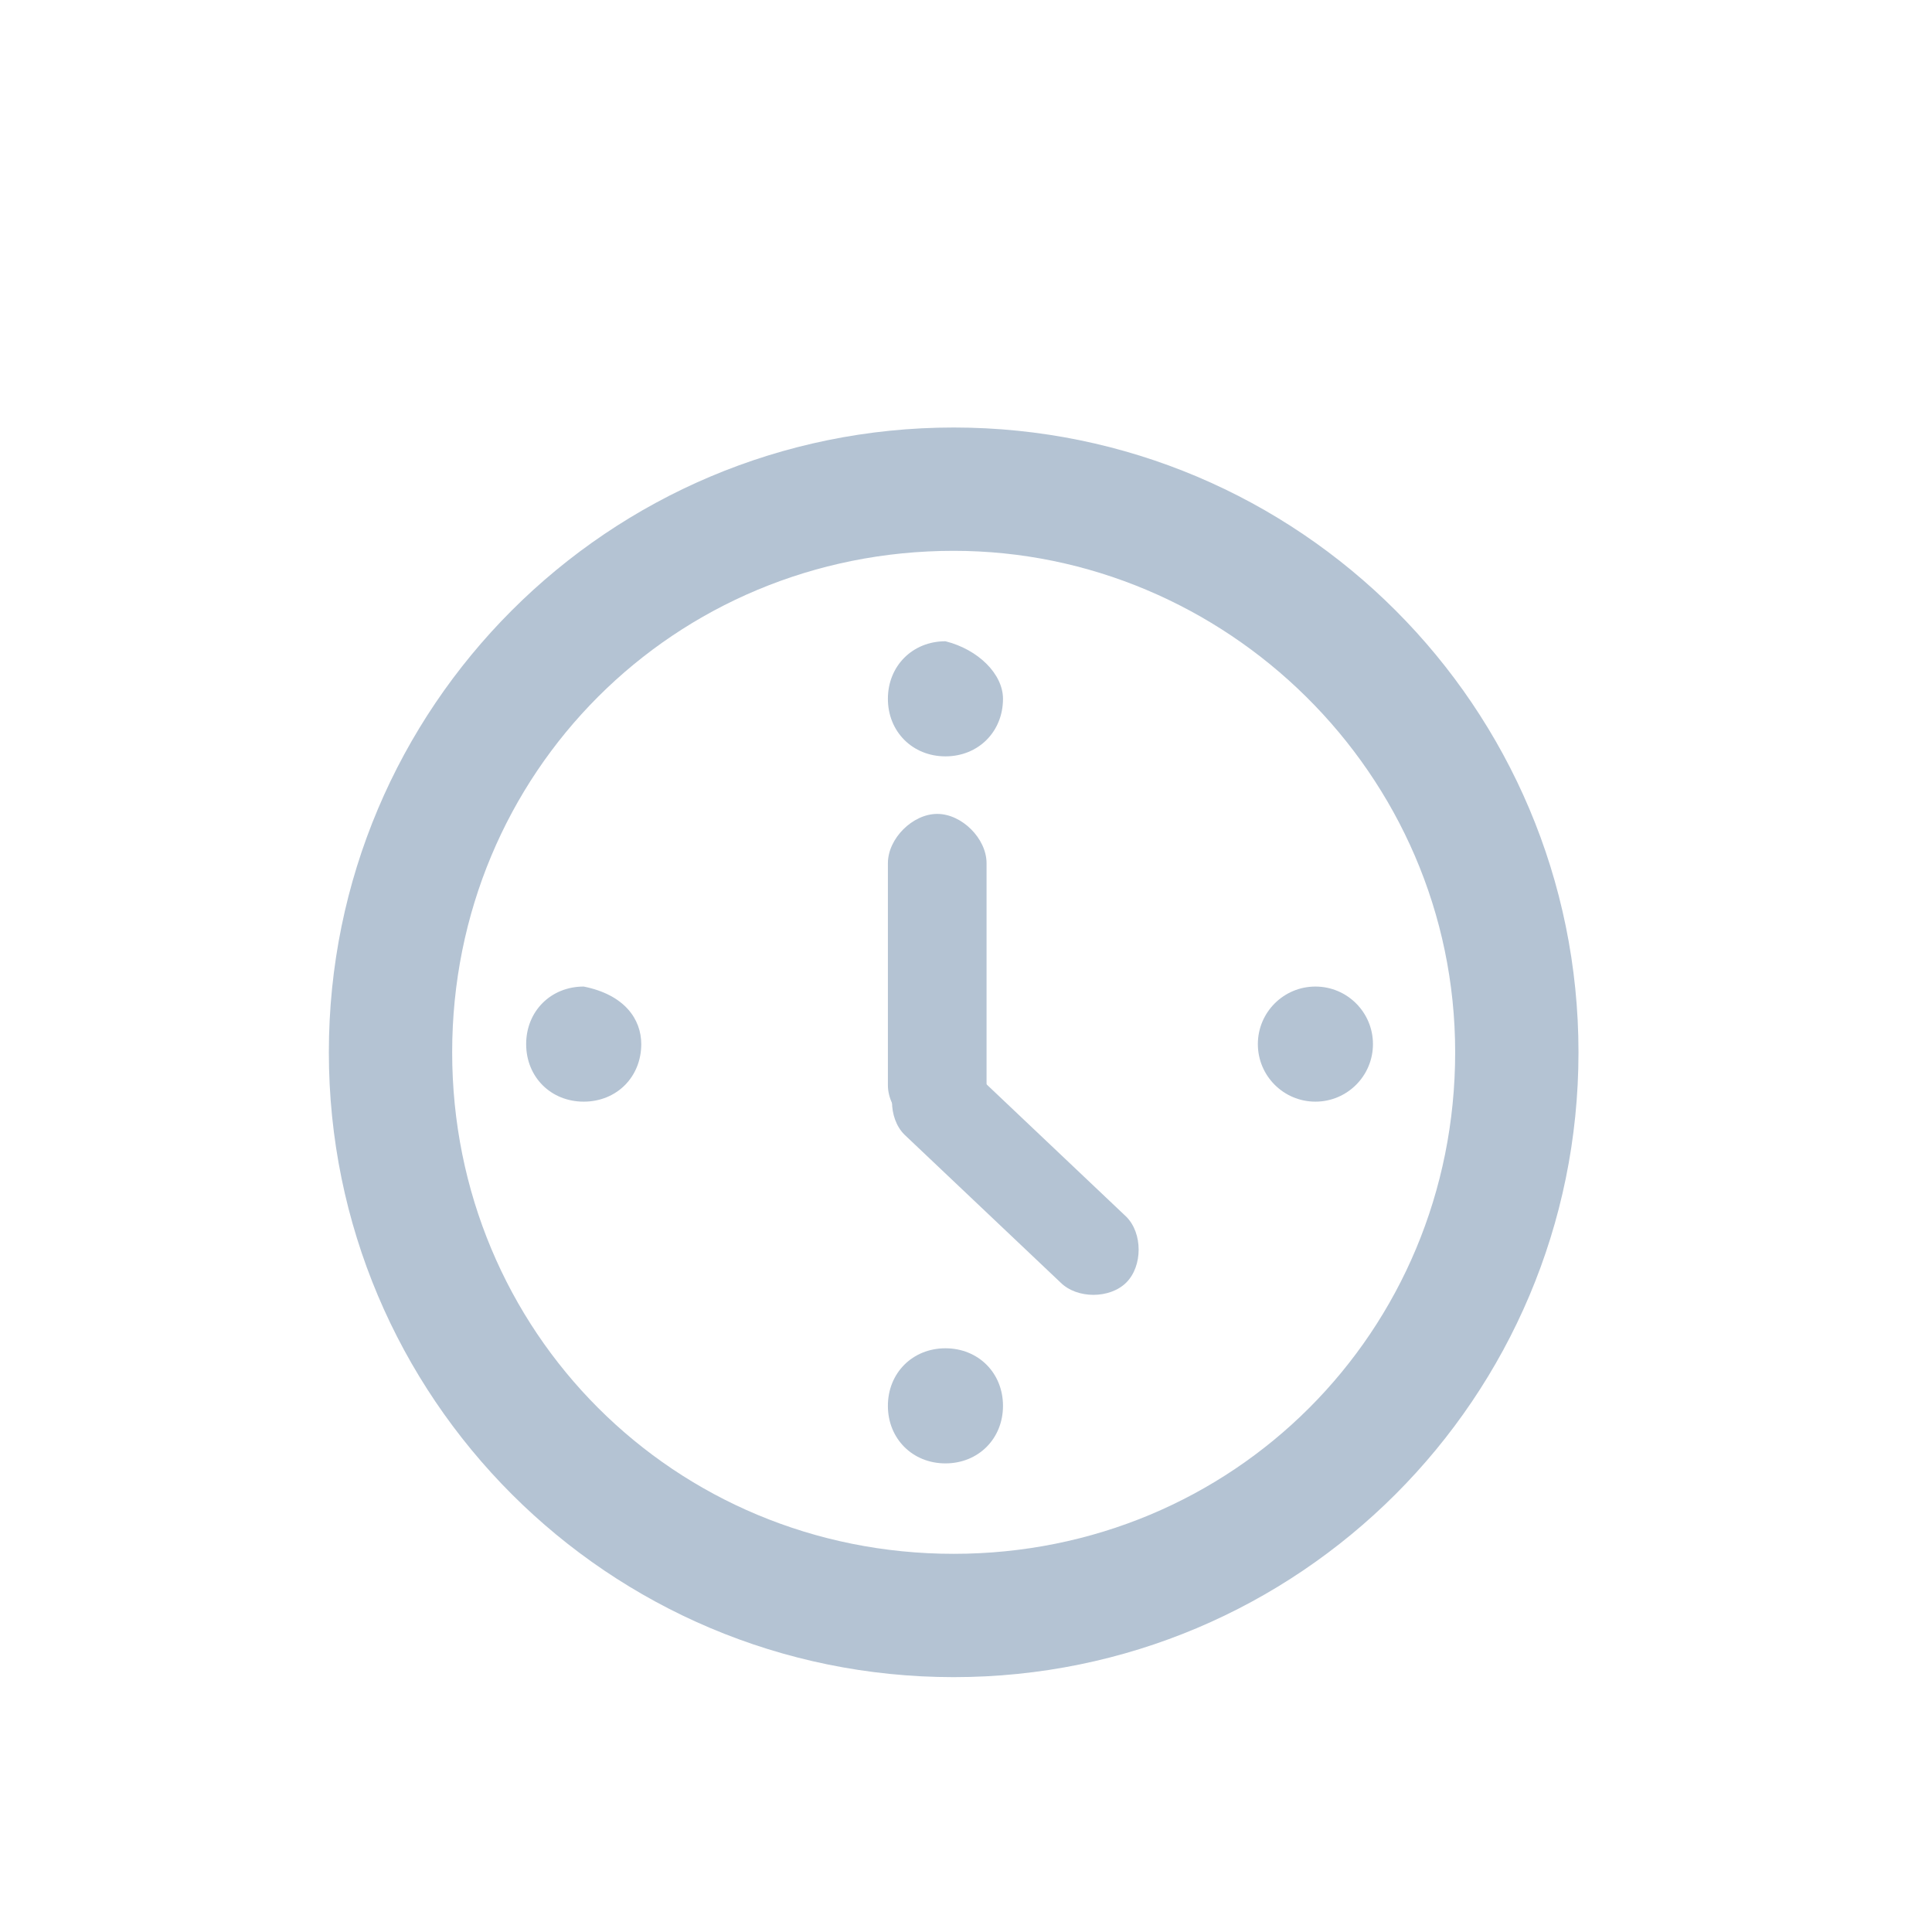 <?xml version="1.0" encoding="utf-8"?>
<!-- Generator: Adobe Illustrator 25.2.0, SVG Export Plug-In . SVG Version: 6.00 Build 0)  -->
<svg version="1.1" id="Layer_1" xmlns="http://www.w3.org/2000/svg" xmlns:xlink="http://www.w3.org/1999/xlink" x="0px" y="0px"
	 viewBox="0 0 23.5 23.5" style="enable-background:new 0 0 23.5 23.5;" xml:space="preserve">
<style type="text/css">
	.st0{fill:#B4C3D3;}
	.st1{fill:#FFFFFF;}
	.st2{fill-rule:evenodd;clip-rule:evenodd;fill:#B4C3D3;}
	.st3{fill:none;}
</style>
<g>
	<path class="st0" d="M19.2,12.8c0,4.2-3.4,7.6-7.6,7.6C7.4,20.4,4,17,4,12.8s3.4-7.6,7.6-7.6C15.8,5.2,19.2,8.6,19.2,12.8z
		 M11.6,6.7c-3.4,0-6.1,2.7-6.1,6.1c0,3.4,2.7,6.1,6.1,6.1c3.4,0,6.1-2.7,6.1-6.1C17.7,9.4,14.9,6.7,11.6,6.7z"/>
	<path class="st0" d="M12.2,8.5c0,0.4-0.3,0.7-0.7,0.7c-0.4,0-0.7-0.3-0.7-0.7c0-0.4,0.3-0.7,0.7-0.7C11.9,7.9,12.2,8.2,12.2,8.5z"
		/>
	<path class="st0" d="M12.2,17.1c0,0.4-0.3,0.7-0.7,0.7c-0.4,0-0.7-0.3-0.7-0.7c0-0.4,0.3-0.7,0.7-0.7
		C11.9,16.4,12.2,16.7,12.2,17.1z"/>
	<path class="st0" d="M7.8,12.7c0,0.4-0.3,0.7-0.7,0.7c-0.4,0-0.7-0.3-0.7-0.7c0-0.4,0.3-0.7,0.7-0.7C7.6,12.1,7.8,12.4,7.8,12.7z"
		/>
	<circle class="st0" cx="16" cy="12.7" r="0.7"/>
	<path class="st0" d="M12,13.2c0,0.3-0.3,0.6-0.6,0.6l0,0c-0.3,0-0.6-0.3-0.6-0.6v-2.7c0-0.3,0.3-0.6,0.6-0.6l0,0
		c0.3,0,0.6,0.3,0.6,0.6V13.2z"/>
	<path class="st0" d="M13.7,14.8c0.2,0.2,0.2,0.6,0,0.8l0,0c-0.2,0.2-0.6,0.2-0.8,0L11,13.8c-0.2-0.2-0.2-0.6,0-0.8l0,0
		c0.2-0.2,0.6-0.2,0.8,0L13.7,14.8z"/>
</g>
</svg>
